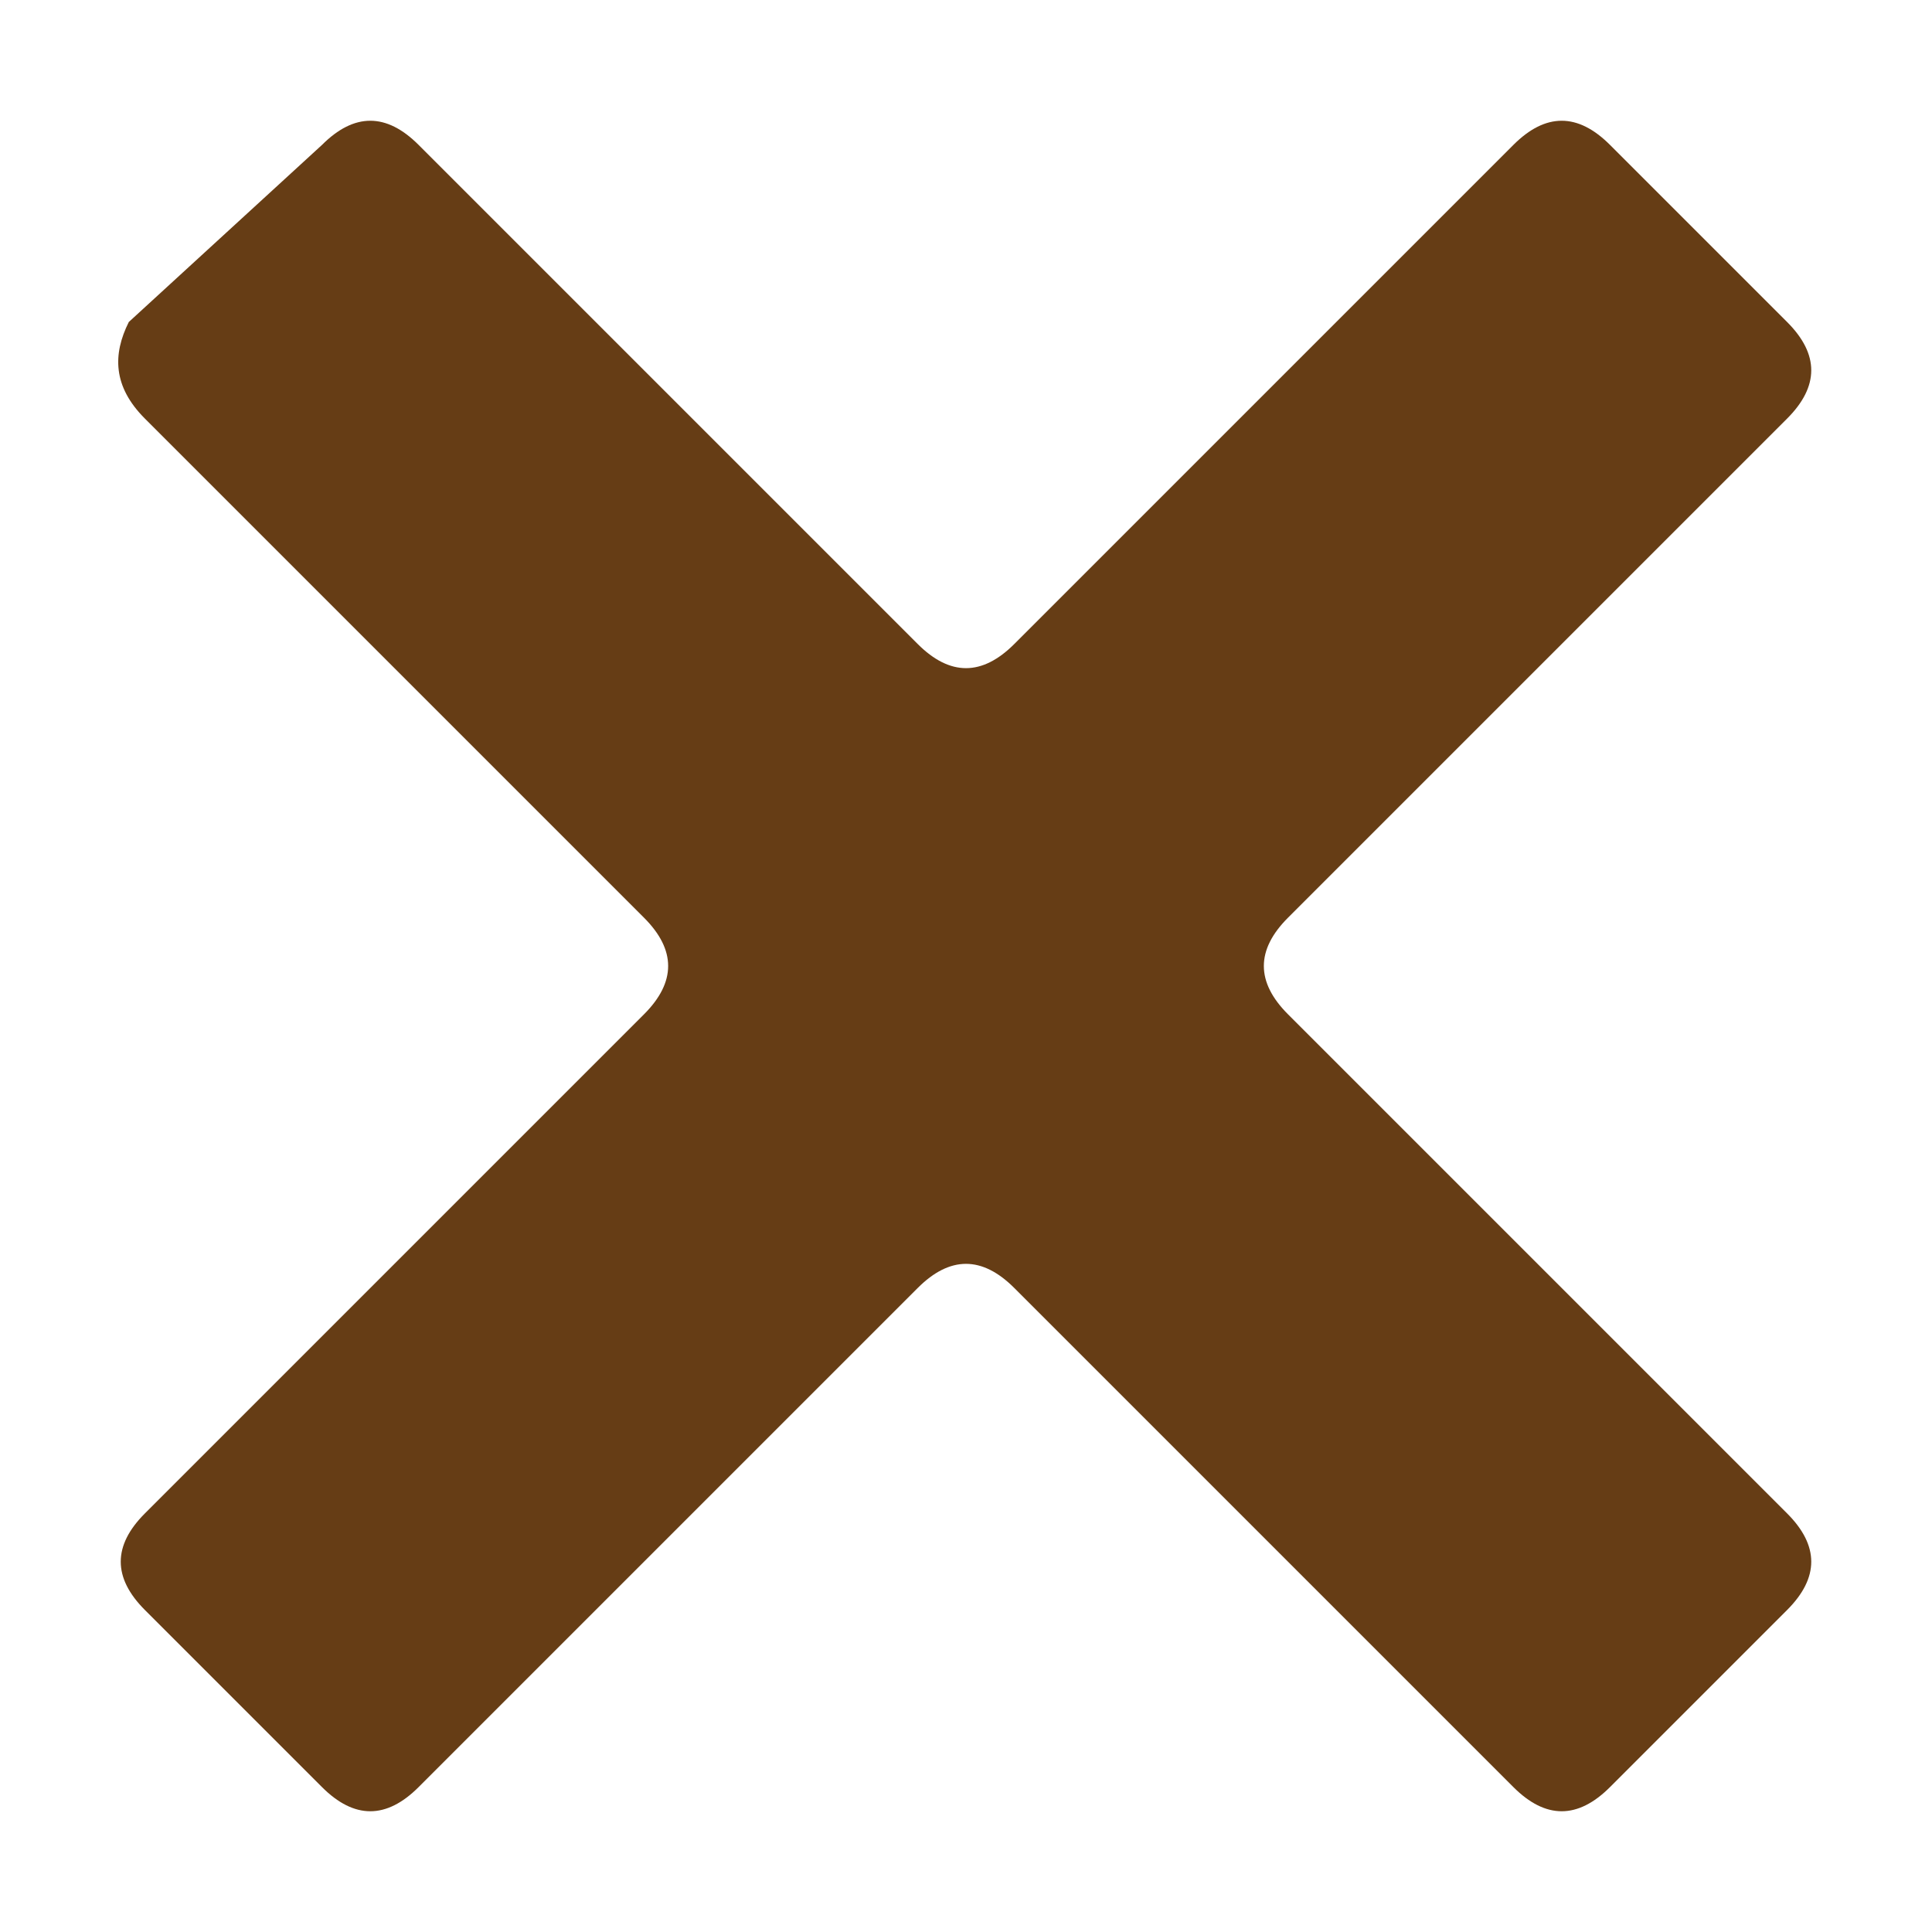 <?xml version="1.0" encoding="utf-8"?>
<!-- Generator: Adobe Illustrator 23.0.2, SVG Export Plug-In . SVG Version: 6.00 Build 0)  -->
<svg version="1.1" id="Layer_1" xmlns="http://www.w3.org/2000/svg" xmlns:xlink="http://www.w3.org/1999/xlink" x="0px" y="0px"
	 viewBox="0 0 12 12" style="enable-background:new 0 0 12 12;" xml:space="preserve">
<style type="text/css">
	.st0{fill:#663D15;}
</style>
<path class="st0" d="M11.1,2c0.2,0.2,0.2,0.4,0,0.6c0,0,0,0,0,0L8,5.7C7.8,5.9,7.8,6.1,8,6.3c0,0,0,0,0,0l3.1,3.1
	c0.2,0.2,0.2,0.4,0,0.6c0,0,0,0,0,0L10,11.1c-0.2,0.2-0.4,0.2-0.6,0L6.3,8C6.1,7.8,5.9,7.8,5.7,8l-3.1,3.1c-0.2,0.2-0.4,0.2-0.6,0
	L0.9,10c-0.2-0.2-0.2-0.4,0-0.6c0,0,0,0,0,0L4,6.3c0.2-0.2,0.2-0.4,0-0.6c0,0,0,0,0,0L0.9,2.6C0.7,2.4,0.7,2.2,0.8,2c0,0,0,0,0,0
	L2,0.9c0.2-0.2,0.4-0.2,0.6,0L5.7,4c0.2,0.2,0.4,0.2,0.6,0c0,0,0,0,0,0l3.1-3.1c0.2-0.2,0.4-0.2,0.6,0L11.1,2z"/>
</svg>
